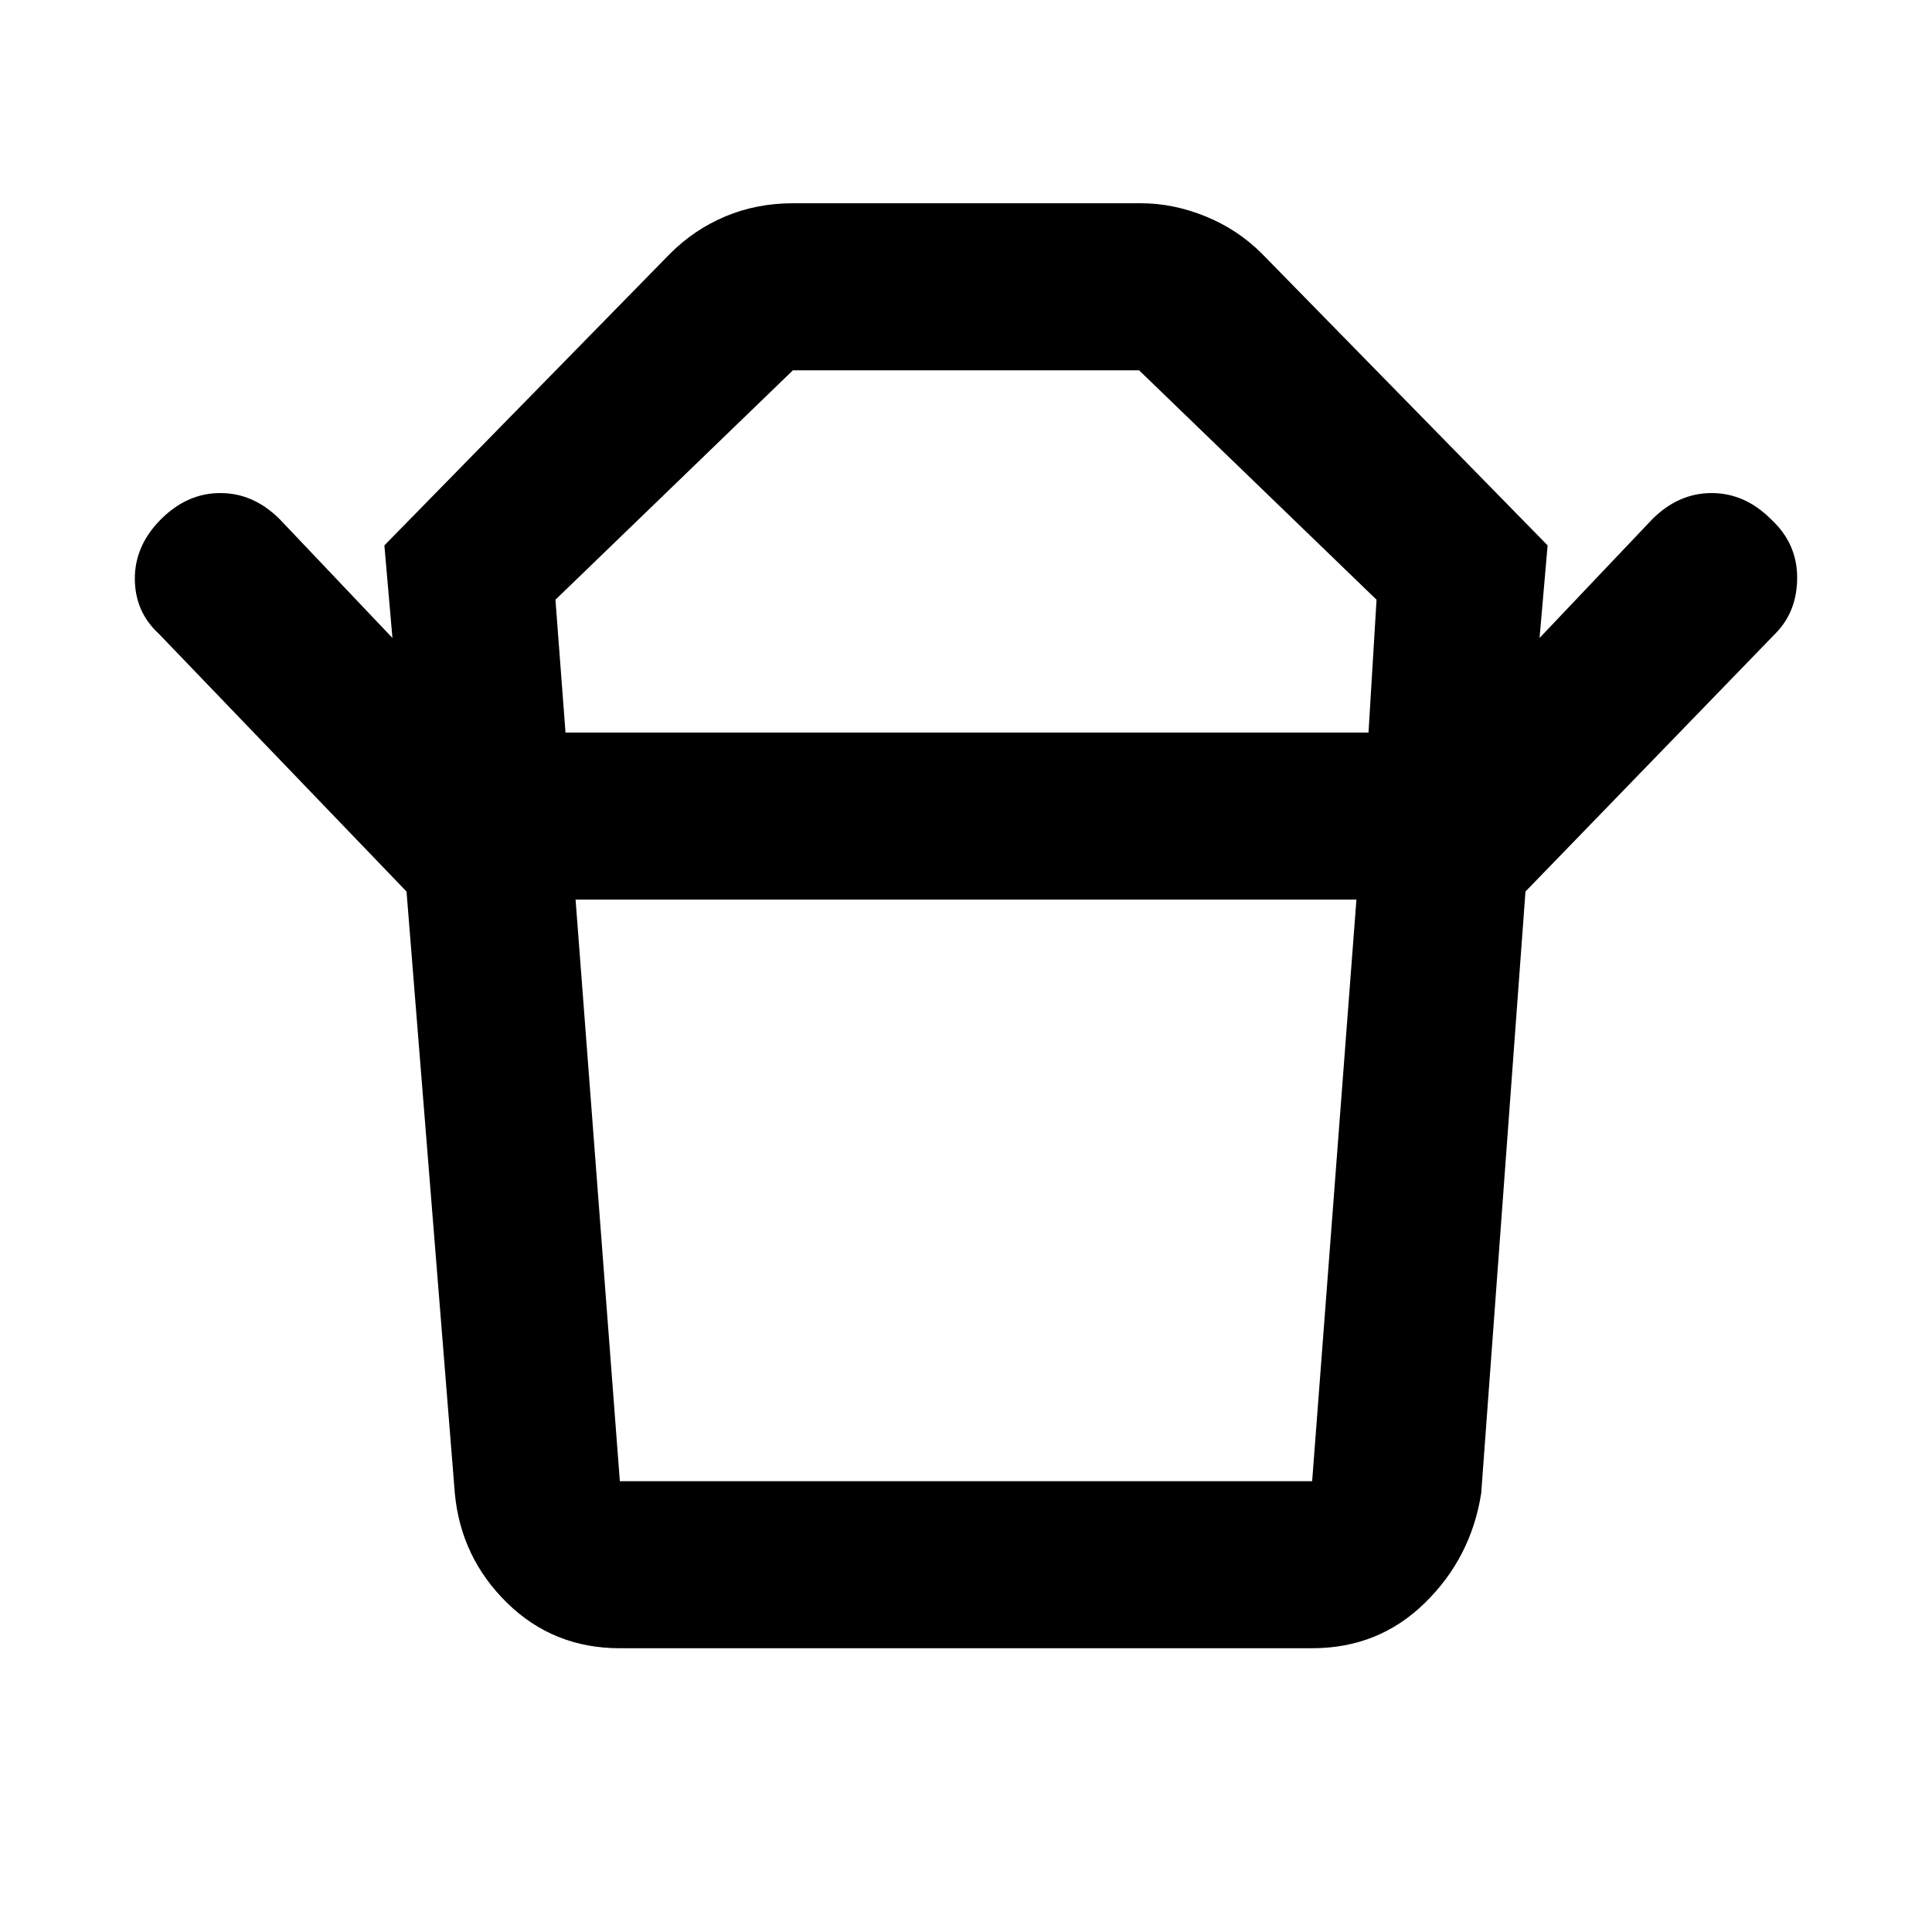 <svg xmlns="http://www.w3.org/2000/svg" height="48" width="48"><path d="M15.4 36.8h17.2l1.1-14.45H14.3l1.1 14.45Zm-1.35-18.6H34l.2-3.3-5.9-5.7h-8.6l-5.9 5.7Zm-3.95 3.95-6.15-6.4q-.6-.55-.6-1.375T4 12.9q.65-.65 1.475-.65.825 0 1.475.65l2.8 2.95-.2-2.3 7.1-7.25q.6-.6 1.375-.925.775-.325 1.675-.325h8.65q.8 0 1.6.325t1.4.925l7.1 7.25-.2 2.3 2.8-2.95q.65-.65 1.475-.65.825 0 1.475.65.65.6.65 1.45t-.55 1.4l-6.2 6.4Zm5.3 18.8q-1.65 0-2.8-1.125T11.3 37.1l-1.2-14.95h27.8L36.8 37.1q-.25 1.6-1.4 2.725t-2.8 1.125ZM24 18.2Zm-.05 4.15Z"/></svg>